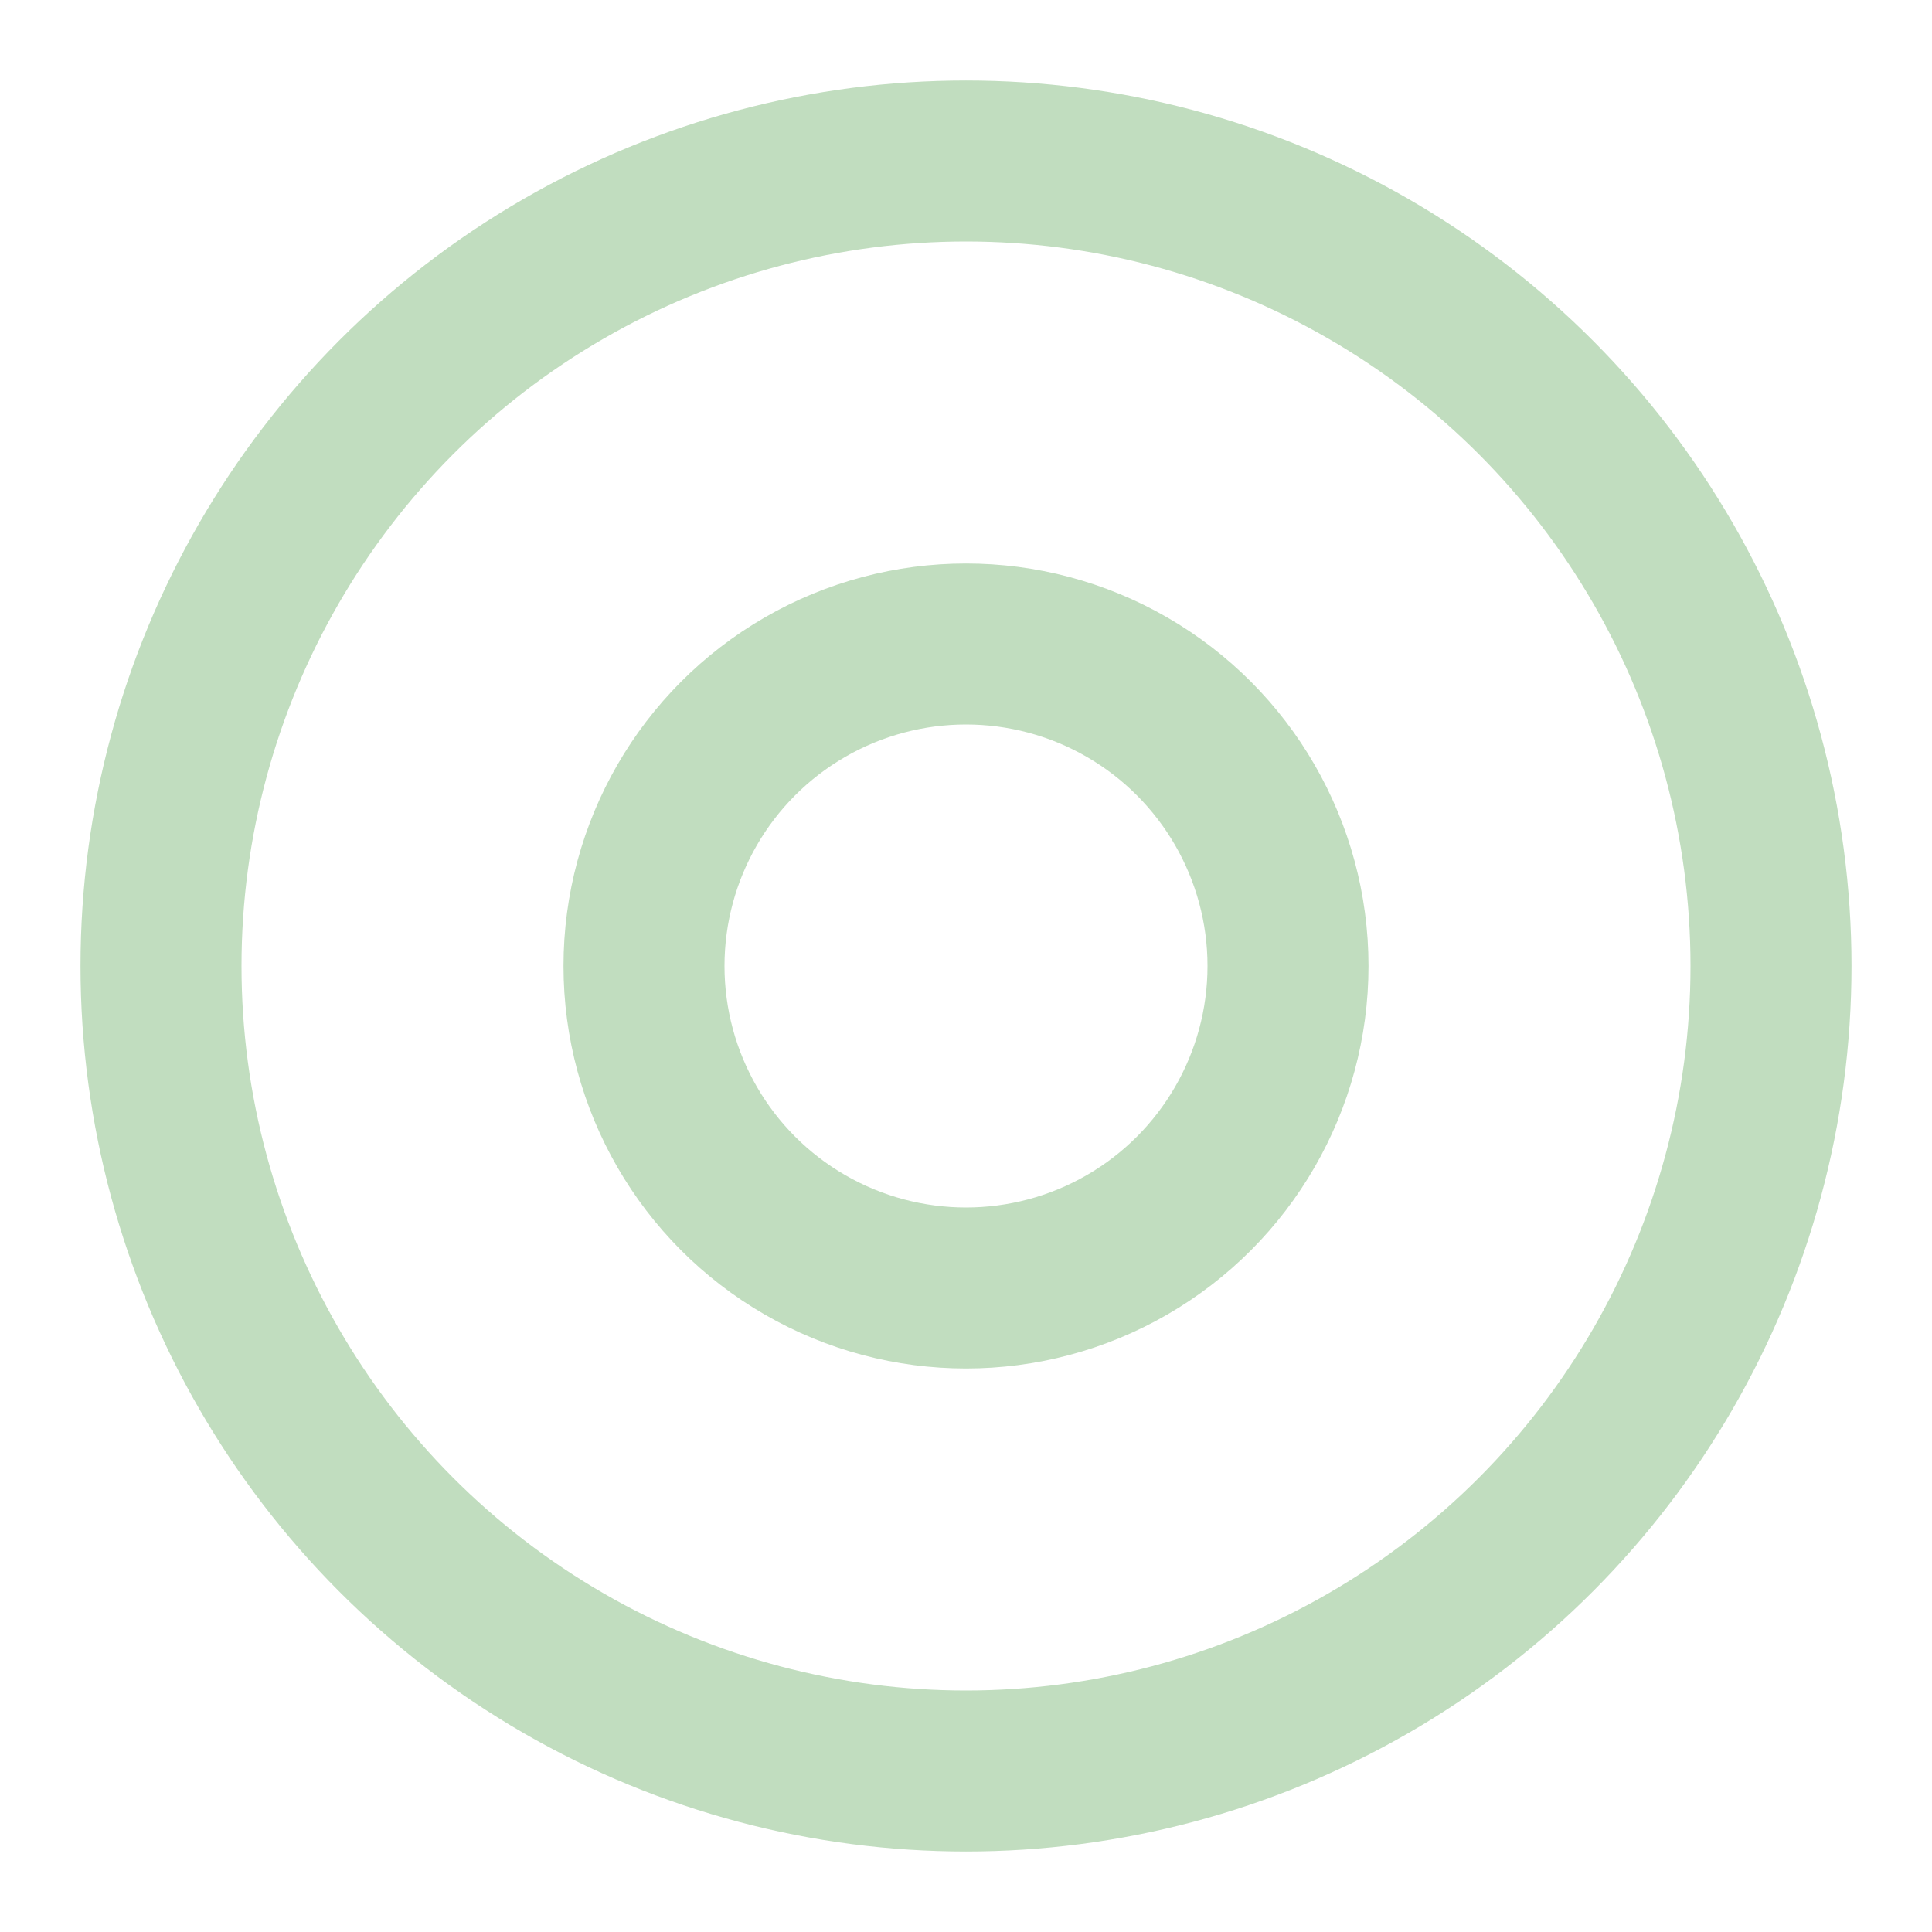 <svg role="img" xmlns="http://www.w3.org/2000/svg" width="48px" height="48px" viewBox="0 0 24 24" aria-labelledby="discIconTitle" stroke="#c1ddbf" stroke-width="2" stroke-linecap="round" stroke-linejoin="round" fill="none" color="#c1ddbf"> <title id="discIconTitle">Disc</title> <circle cx="12" cy="12" r="10"/> <circle cx="12" cy="12" r="4"/> </svg>